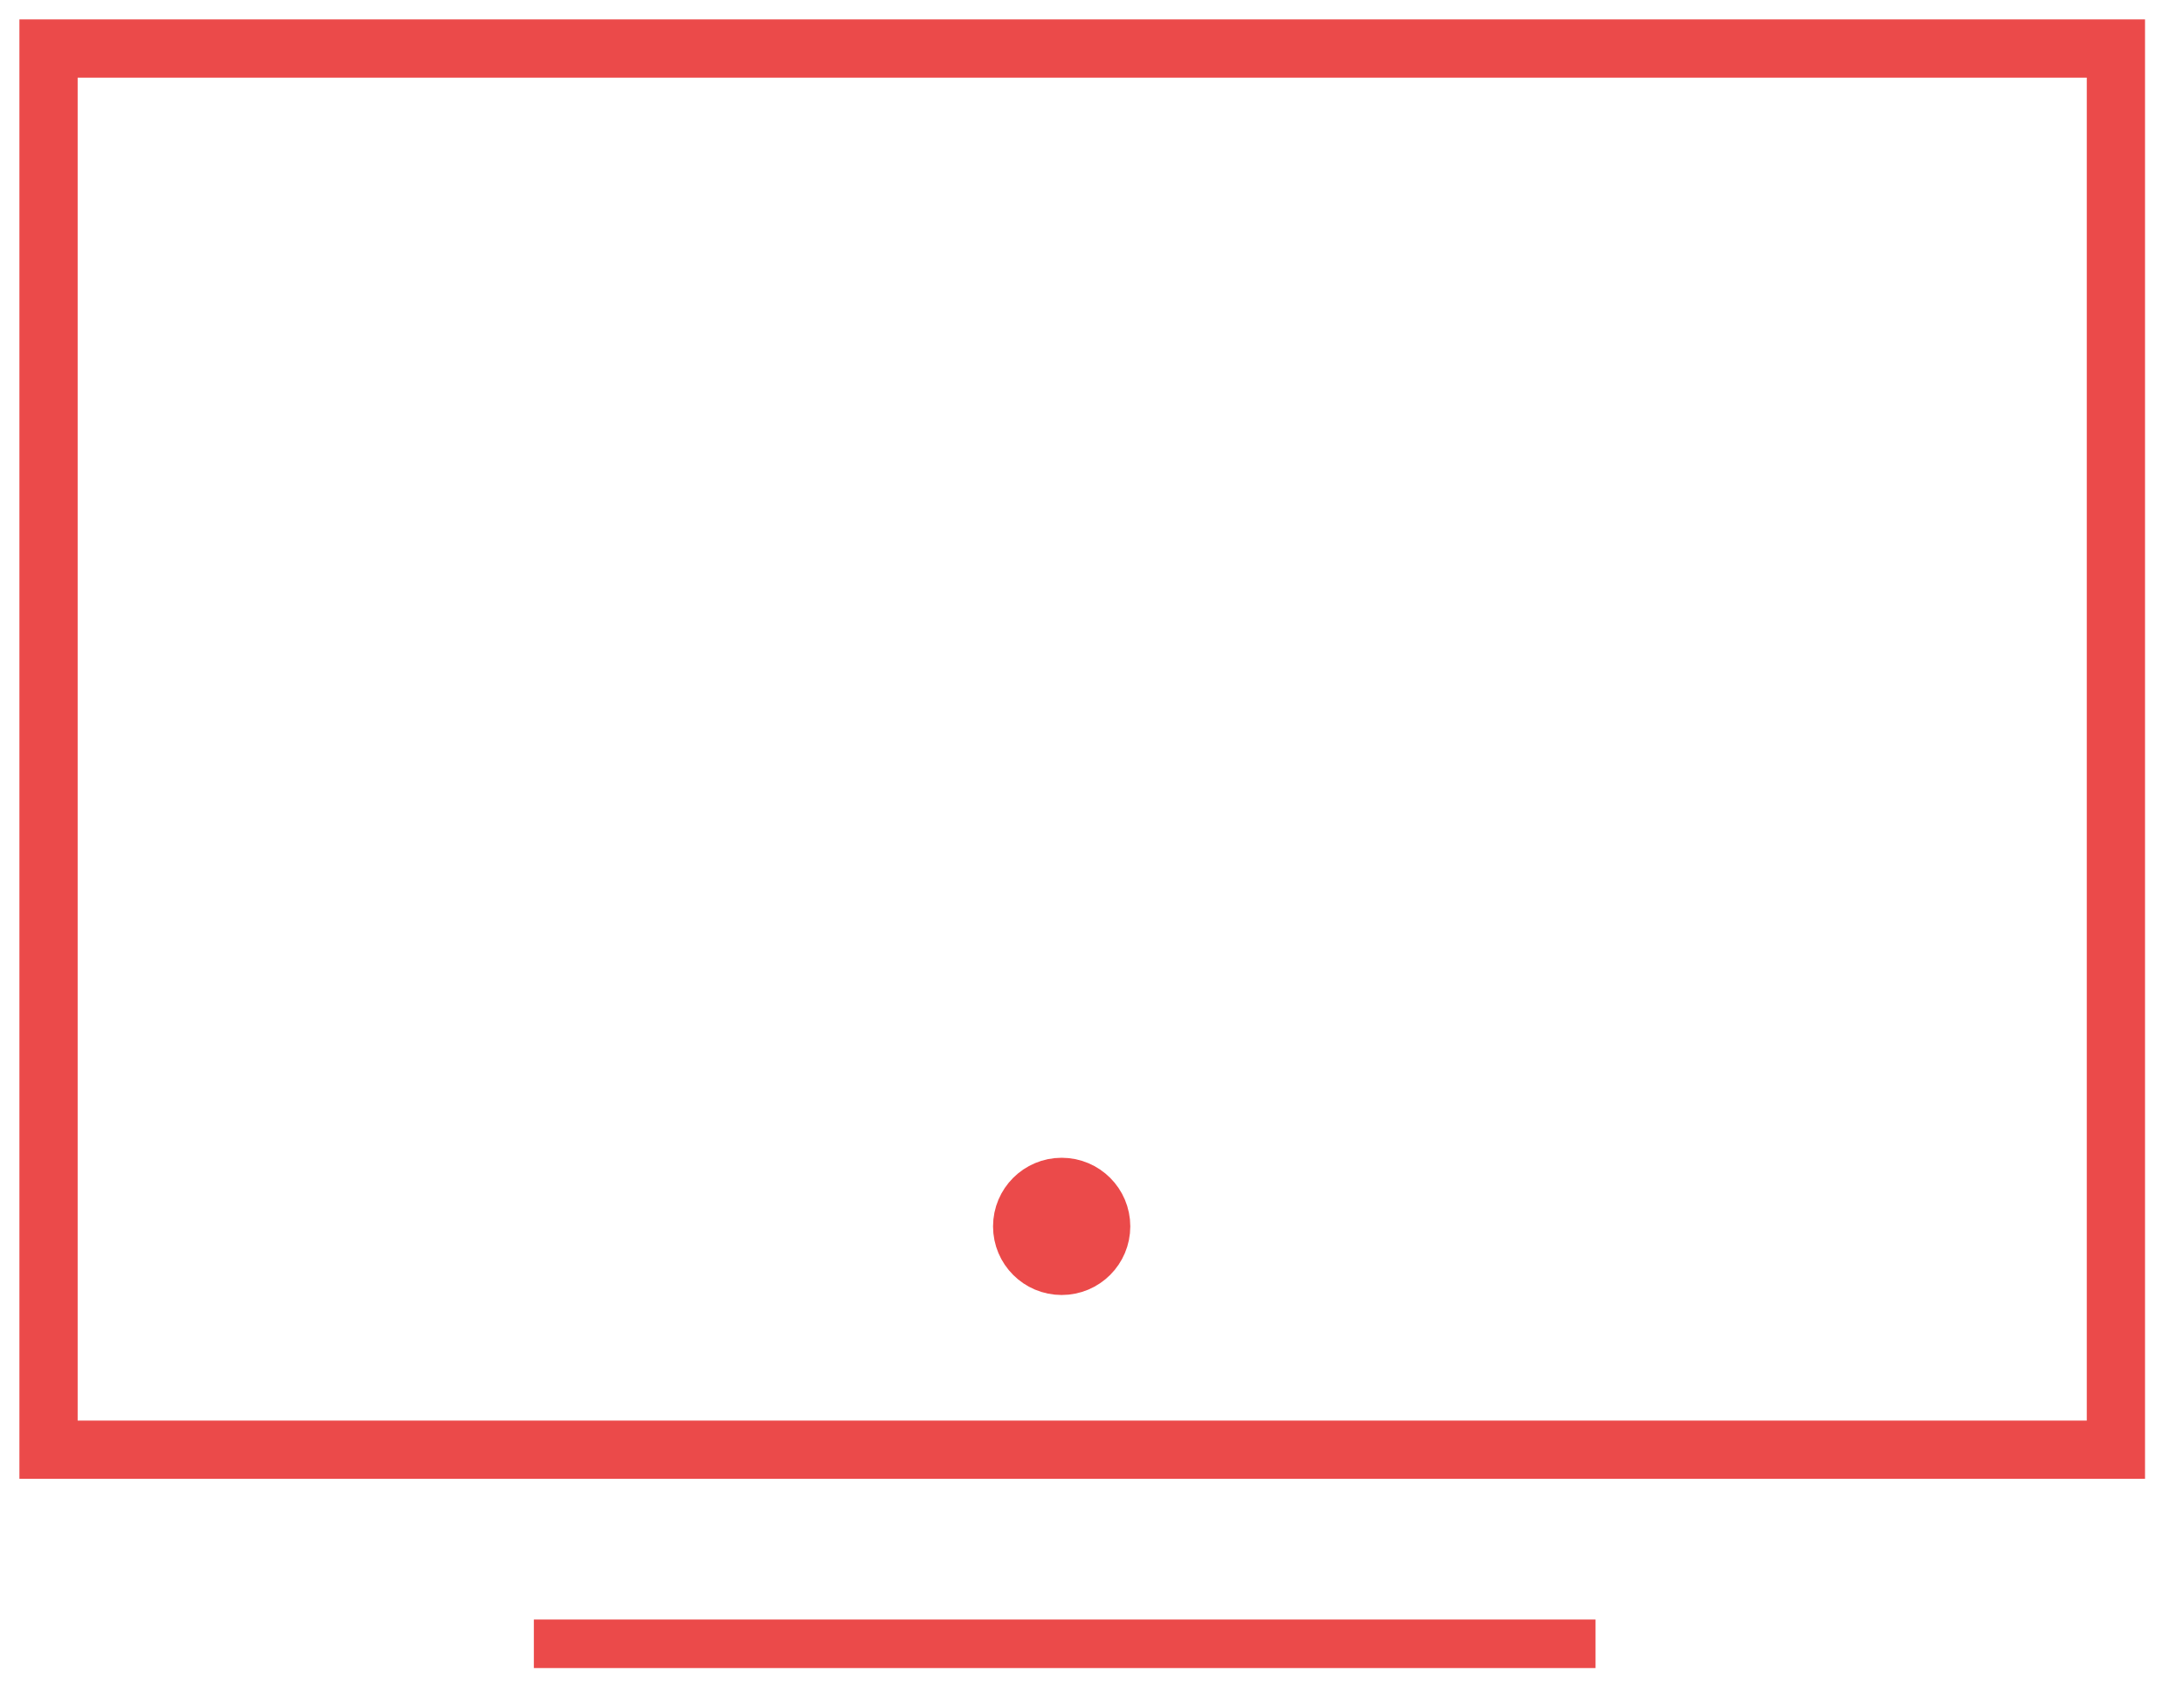 <svg width="45" height="35" viewBox="0 0 45 35" fill="none" xmlns="http://www.w3.org/2000/svg">
<rect x="1" y="1" width="42.597" height="28.875" stroke="#EB4A4A" stroke-width="1.2"/>
<circle cx="21.875" cy="25.273" r="0.914" fill="#EB4A4A" stroke="#EB4A4A"/>
<path d="M11 33.875H32.875" stroke="#EB4A4A"/>
</svg>
